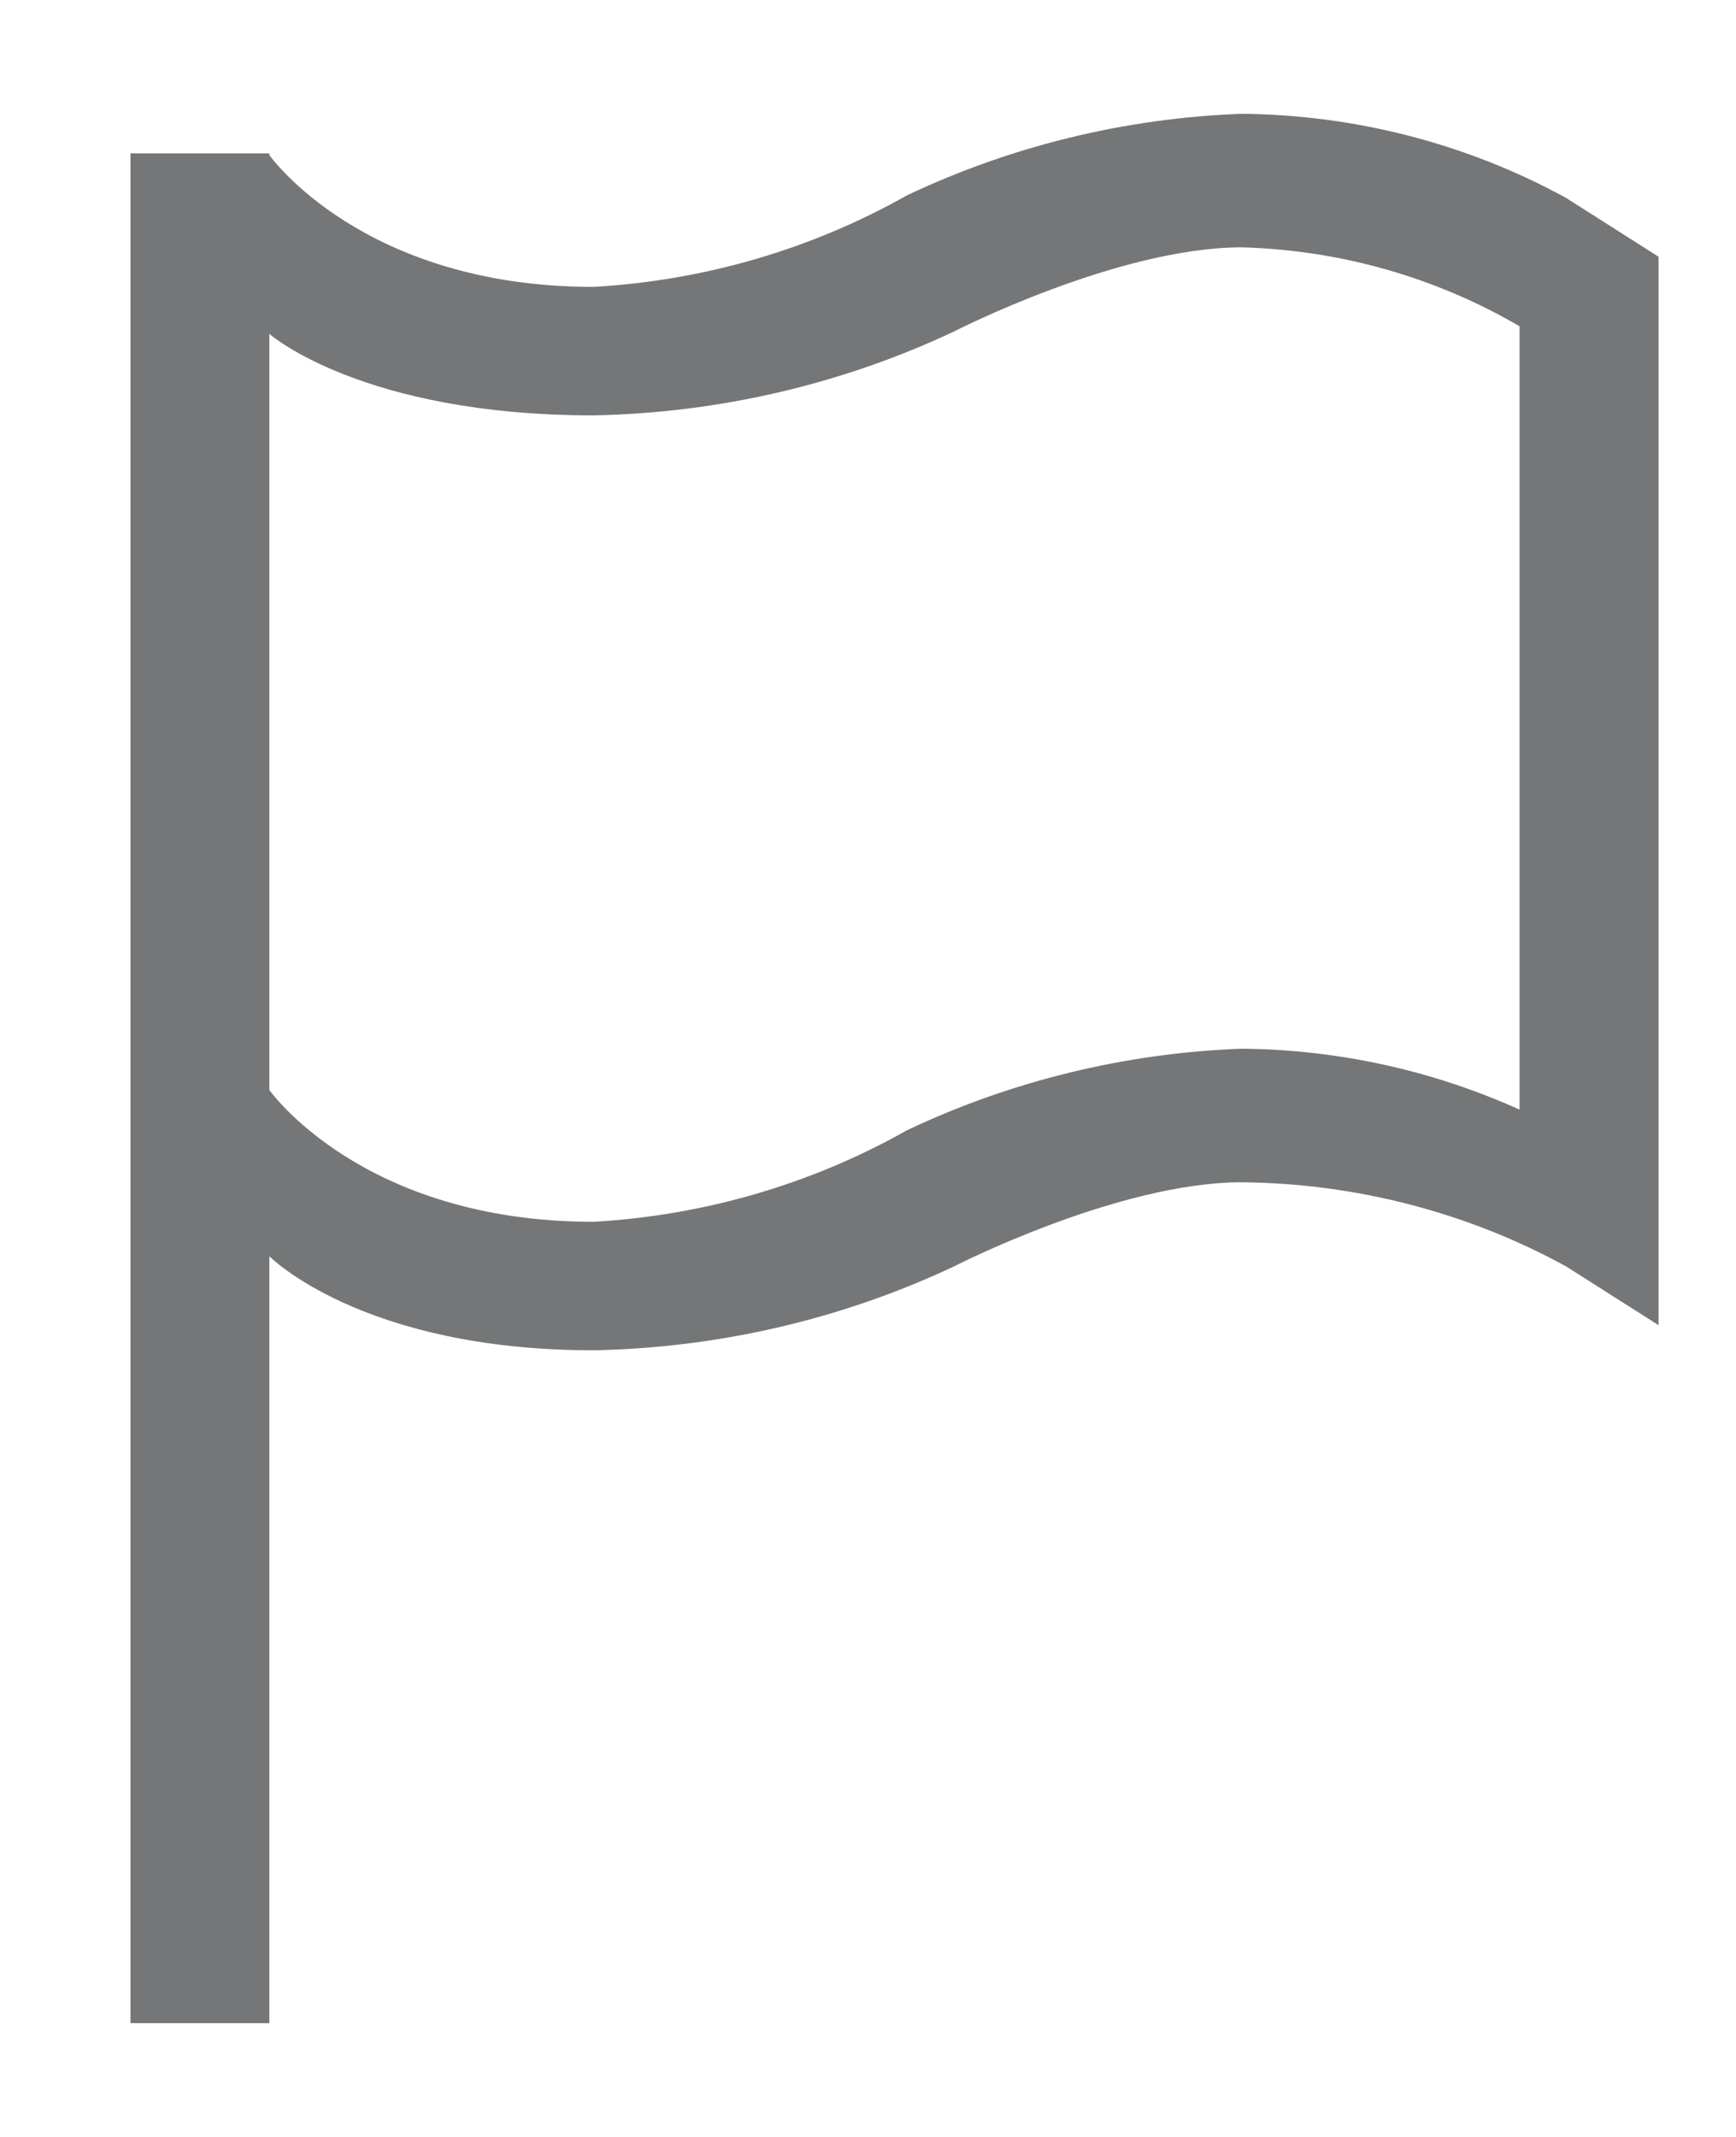 <svg width="13" height="16" viewBox="0 0 13 16" fill="none" xmlns="http://www.w3.org/2000/svg">
<path fill-rule="evenodd" clip-rule="evenodd" d="M7.146 2.481C7.146 2.481 8.372 1.852 9.299 1.852C10.036 1.872 10.753 2.077 11.379 2.443V8.308C10.729 8.015 10.02 7.858 9.299 7.852C8.428 7.884 7.575 8.092 6.793 8.462C6.078 8.866 5.273 9.101 4.444 9.148C2.71 9.148 2.017 8.161 2.017 8.161L2.017 2.5C2.018 2.501 2.712 3.11 4.444 3.11C5.382 3.092 6.304 2.878 7.146 2.481ZM2.017 1.161L2.017 1.161L2.017 1.148H0.977V15.148H2.017L2.017 9.406C2.017 9.406 2.71 10.11 4.444 10.11C5.382 10.092 6.304 9.878 7.146 9.481C7.146 9.481 8.372 8.852 9.299 8.852C10.15 8.86 10.986 9.076 11.726 9.481L12.42 9.922V8.922L12.42 8.921V2.921L12.42 2.922V1.922L11.726 1.481C10.986 1.076 10.15 0.86 9.299 0.852C8.428 0.884 7.575 1.092 6.793 1.462C6.078 1.866 5.273 2.101 4.444 2.148C2.712 2.148 2.018 1.162 2.017 1.161Z" fill="#757677"/>
</svg>
